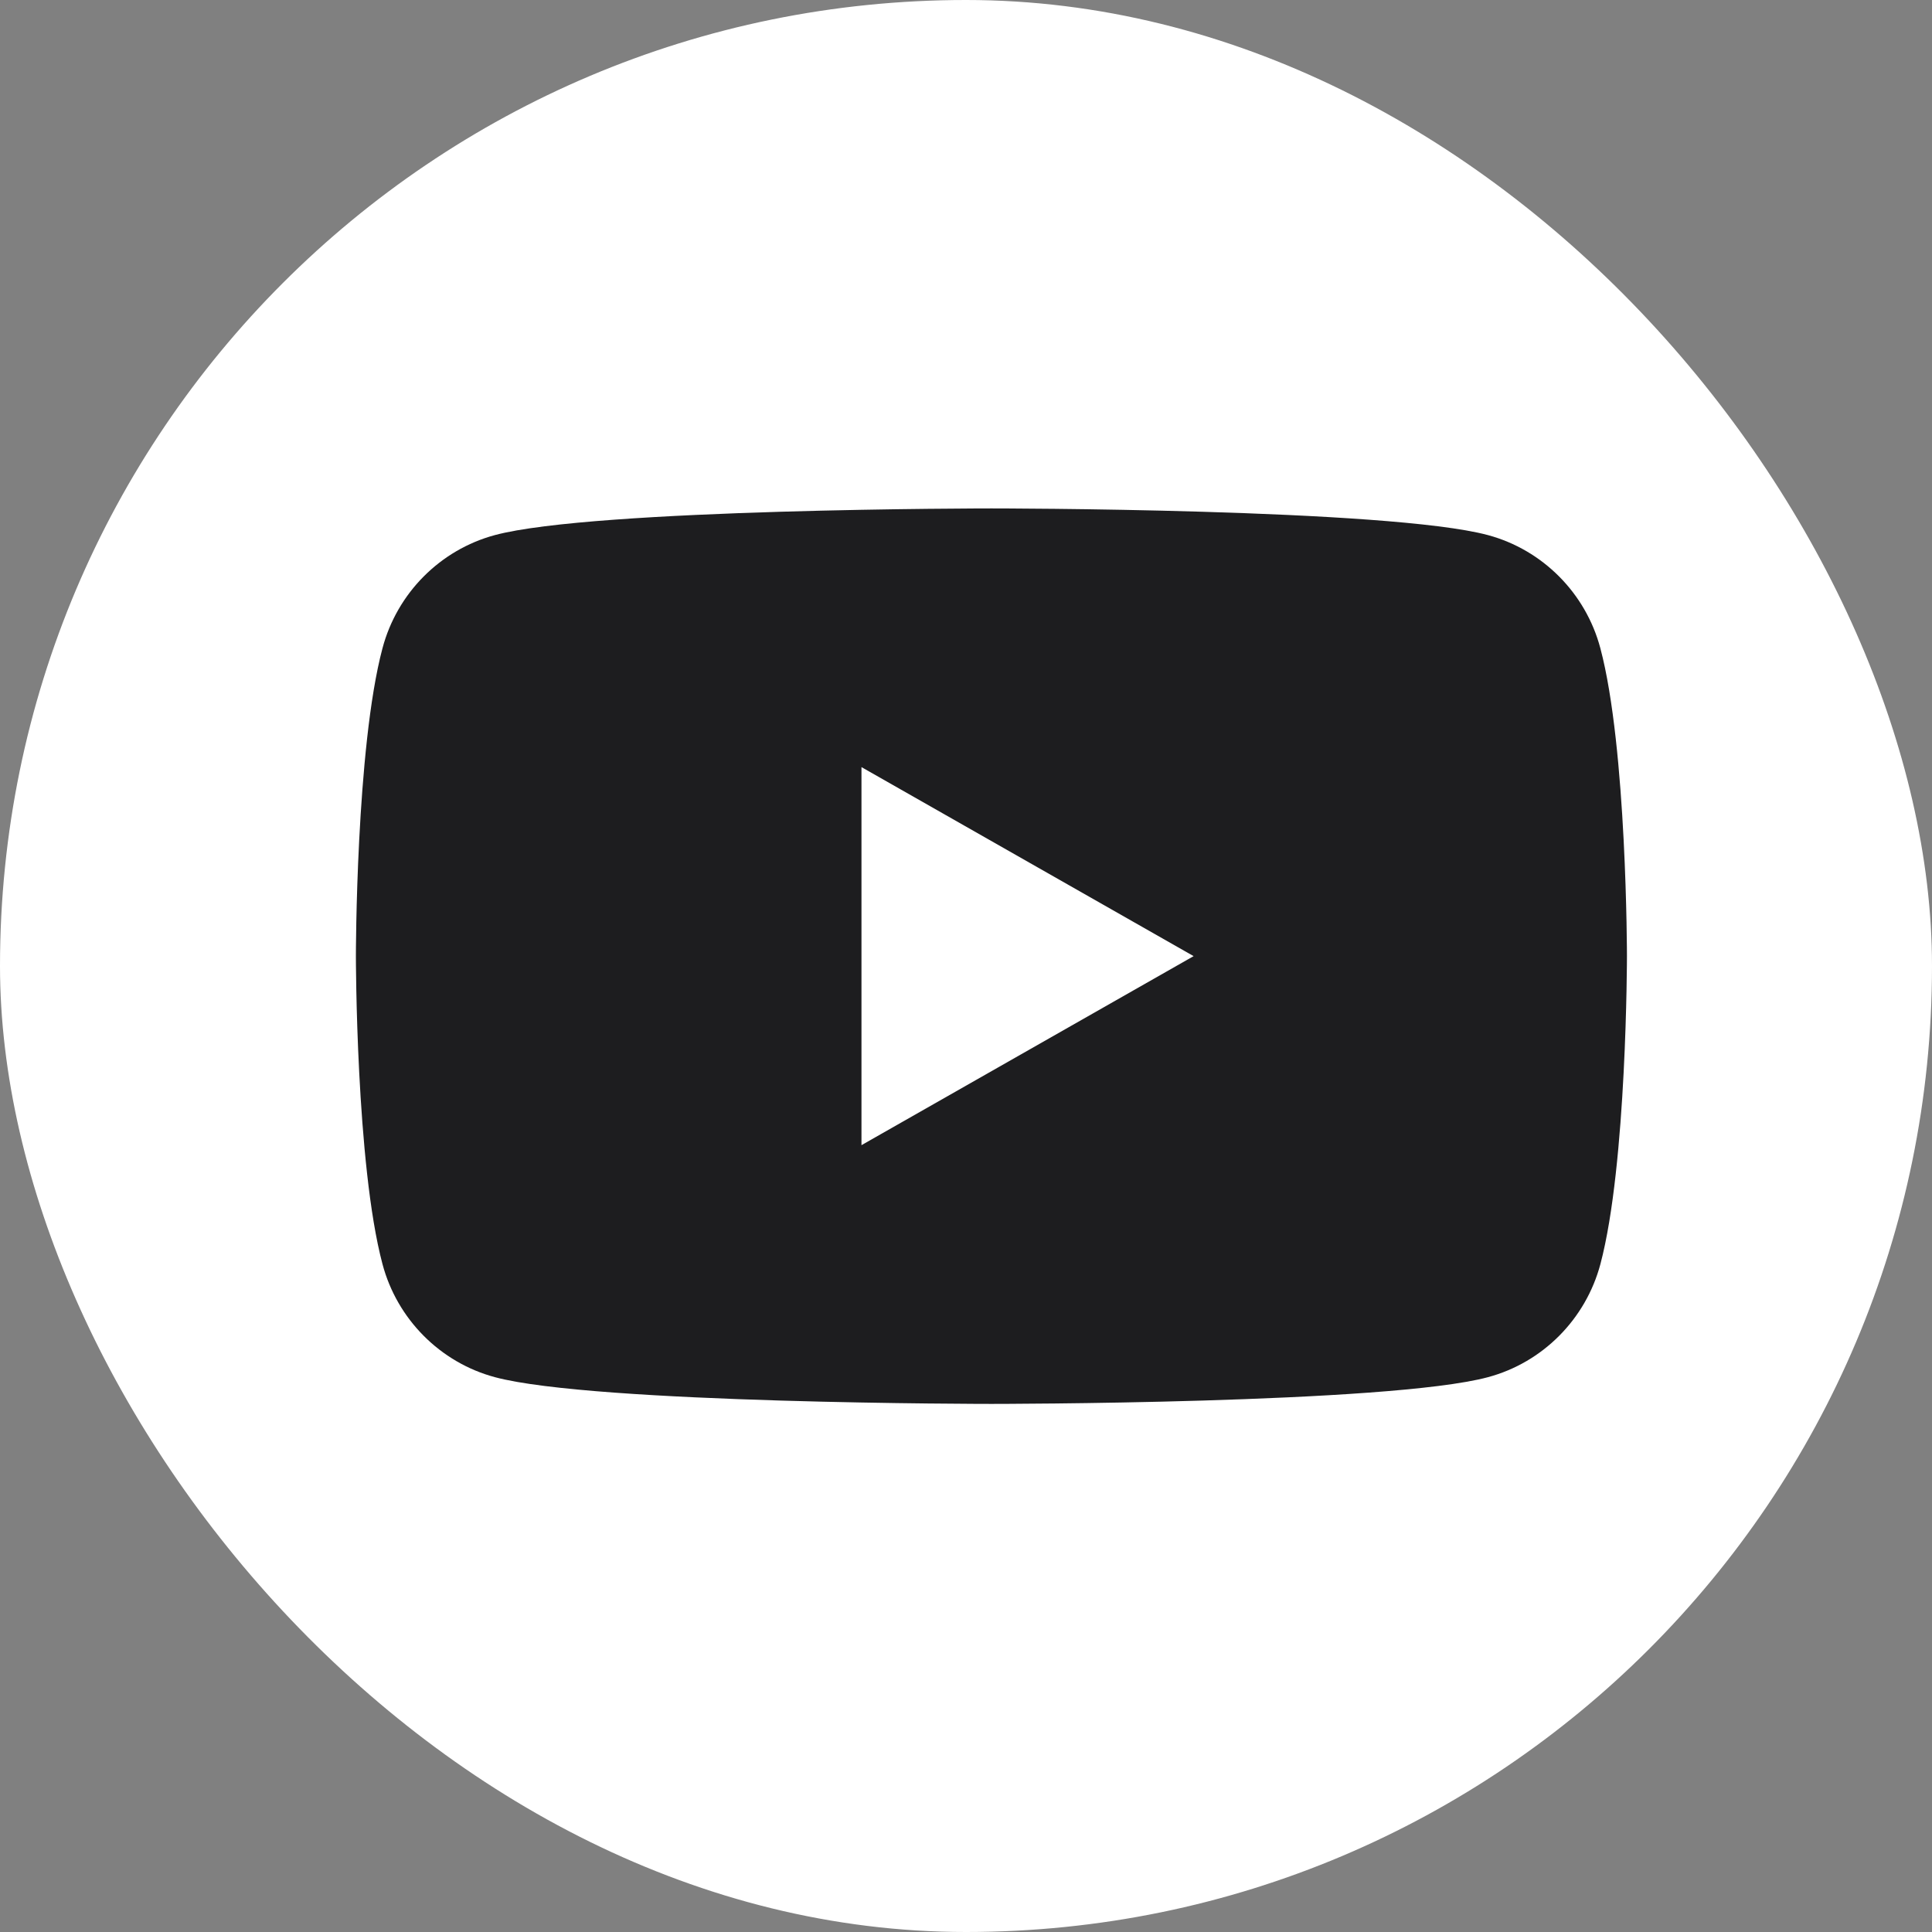 <svg width="38" height="38" viewBox="0 0 38 38" fill="none" xmlns="http://www.w3.org/2000/svg">
<rect x="0" y="0" width="38" height="38" fill="#808080" stroke="none"/>
<rect width="38" height="38" rx="19" fill="white"/>
<path d="M31.477 12.75C31.19 11.668 30.343 10.815 29.267 10.525C27.318 10 19.5 10 19.5 10C19.5 10 11.682 10 9.732 10.525C8.657 10.815 7.81 11.667 7.523 12.75C7 14.713 7 18.806 7 18.806C7 18.806 7 22.9 7.523 24.863C7.81 25.945 8.657 26.798 9.733 27.087C11.682 27.613 19.5 27.613 19.5 27.613C19.5 27.613 27.318 27.613 29.268 27.087C30.343 26.798 31.19 25.946 31.478 24.863C32 22.9 32 18.806 32 18.806C32 18.806 32 14.713 31.477 12.75ZM16.944 22.524V15.088L23.477 18.806L16.944 22.524Z" fill="#1D1D1F"/>
</svg>

